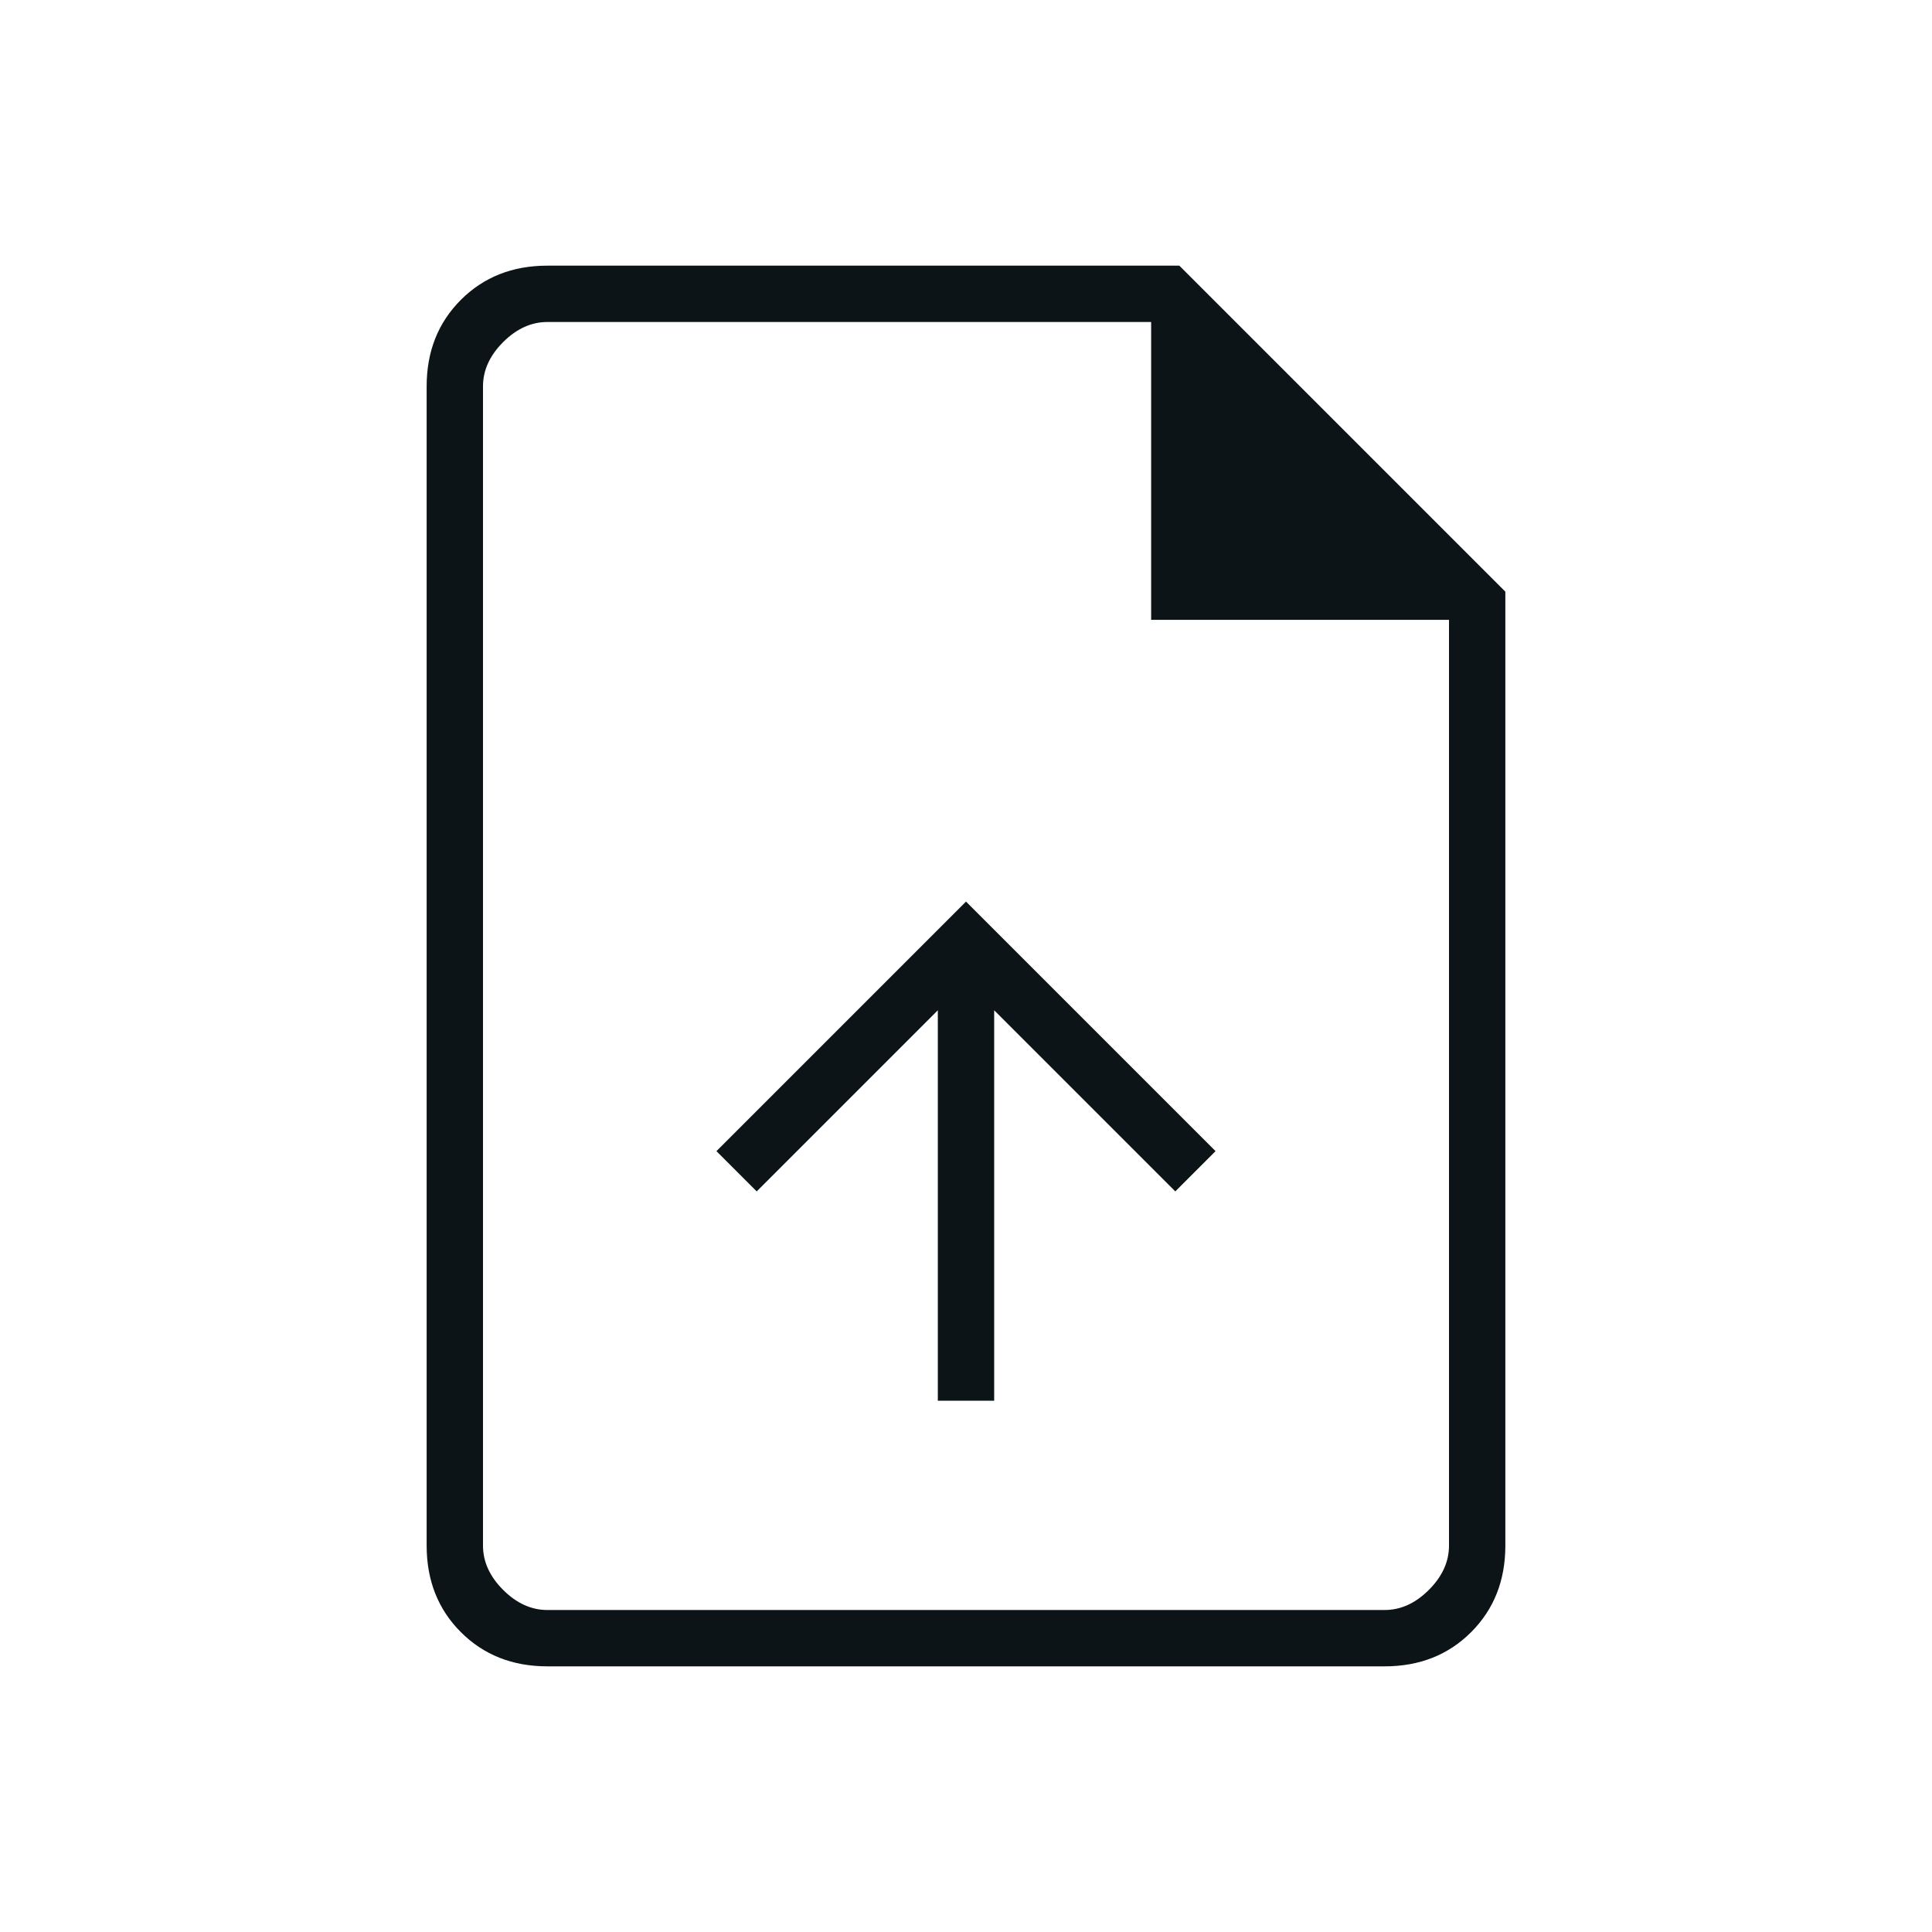 <svg xmlns="http://www.w3.org/2000/svg" height="24px" viewBox="0 -960 960 960" width="24px" fill="#0c1418"><path d="M466-264h28v-194l90 90 20-20-124-124-124 124 20 20 90-90v194ZM272-132q-26 0-43-17t-17-43v-576q0-26 17-43t43-17h314l162 162v474q0 26-17 43t-43 17H272Zm300-520v-148H272q-12 0-22 10t-10 22v576q0 12 10 22t22 10h416q12 0 22-10t10-22v-460H572ZM240-800v148-148 640-640Z"/></svg>
